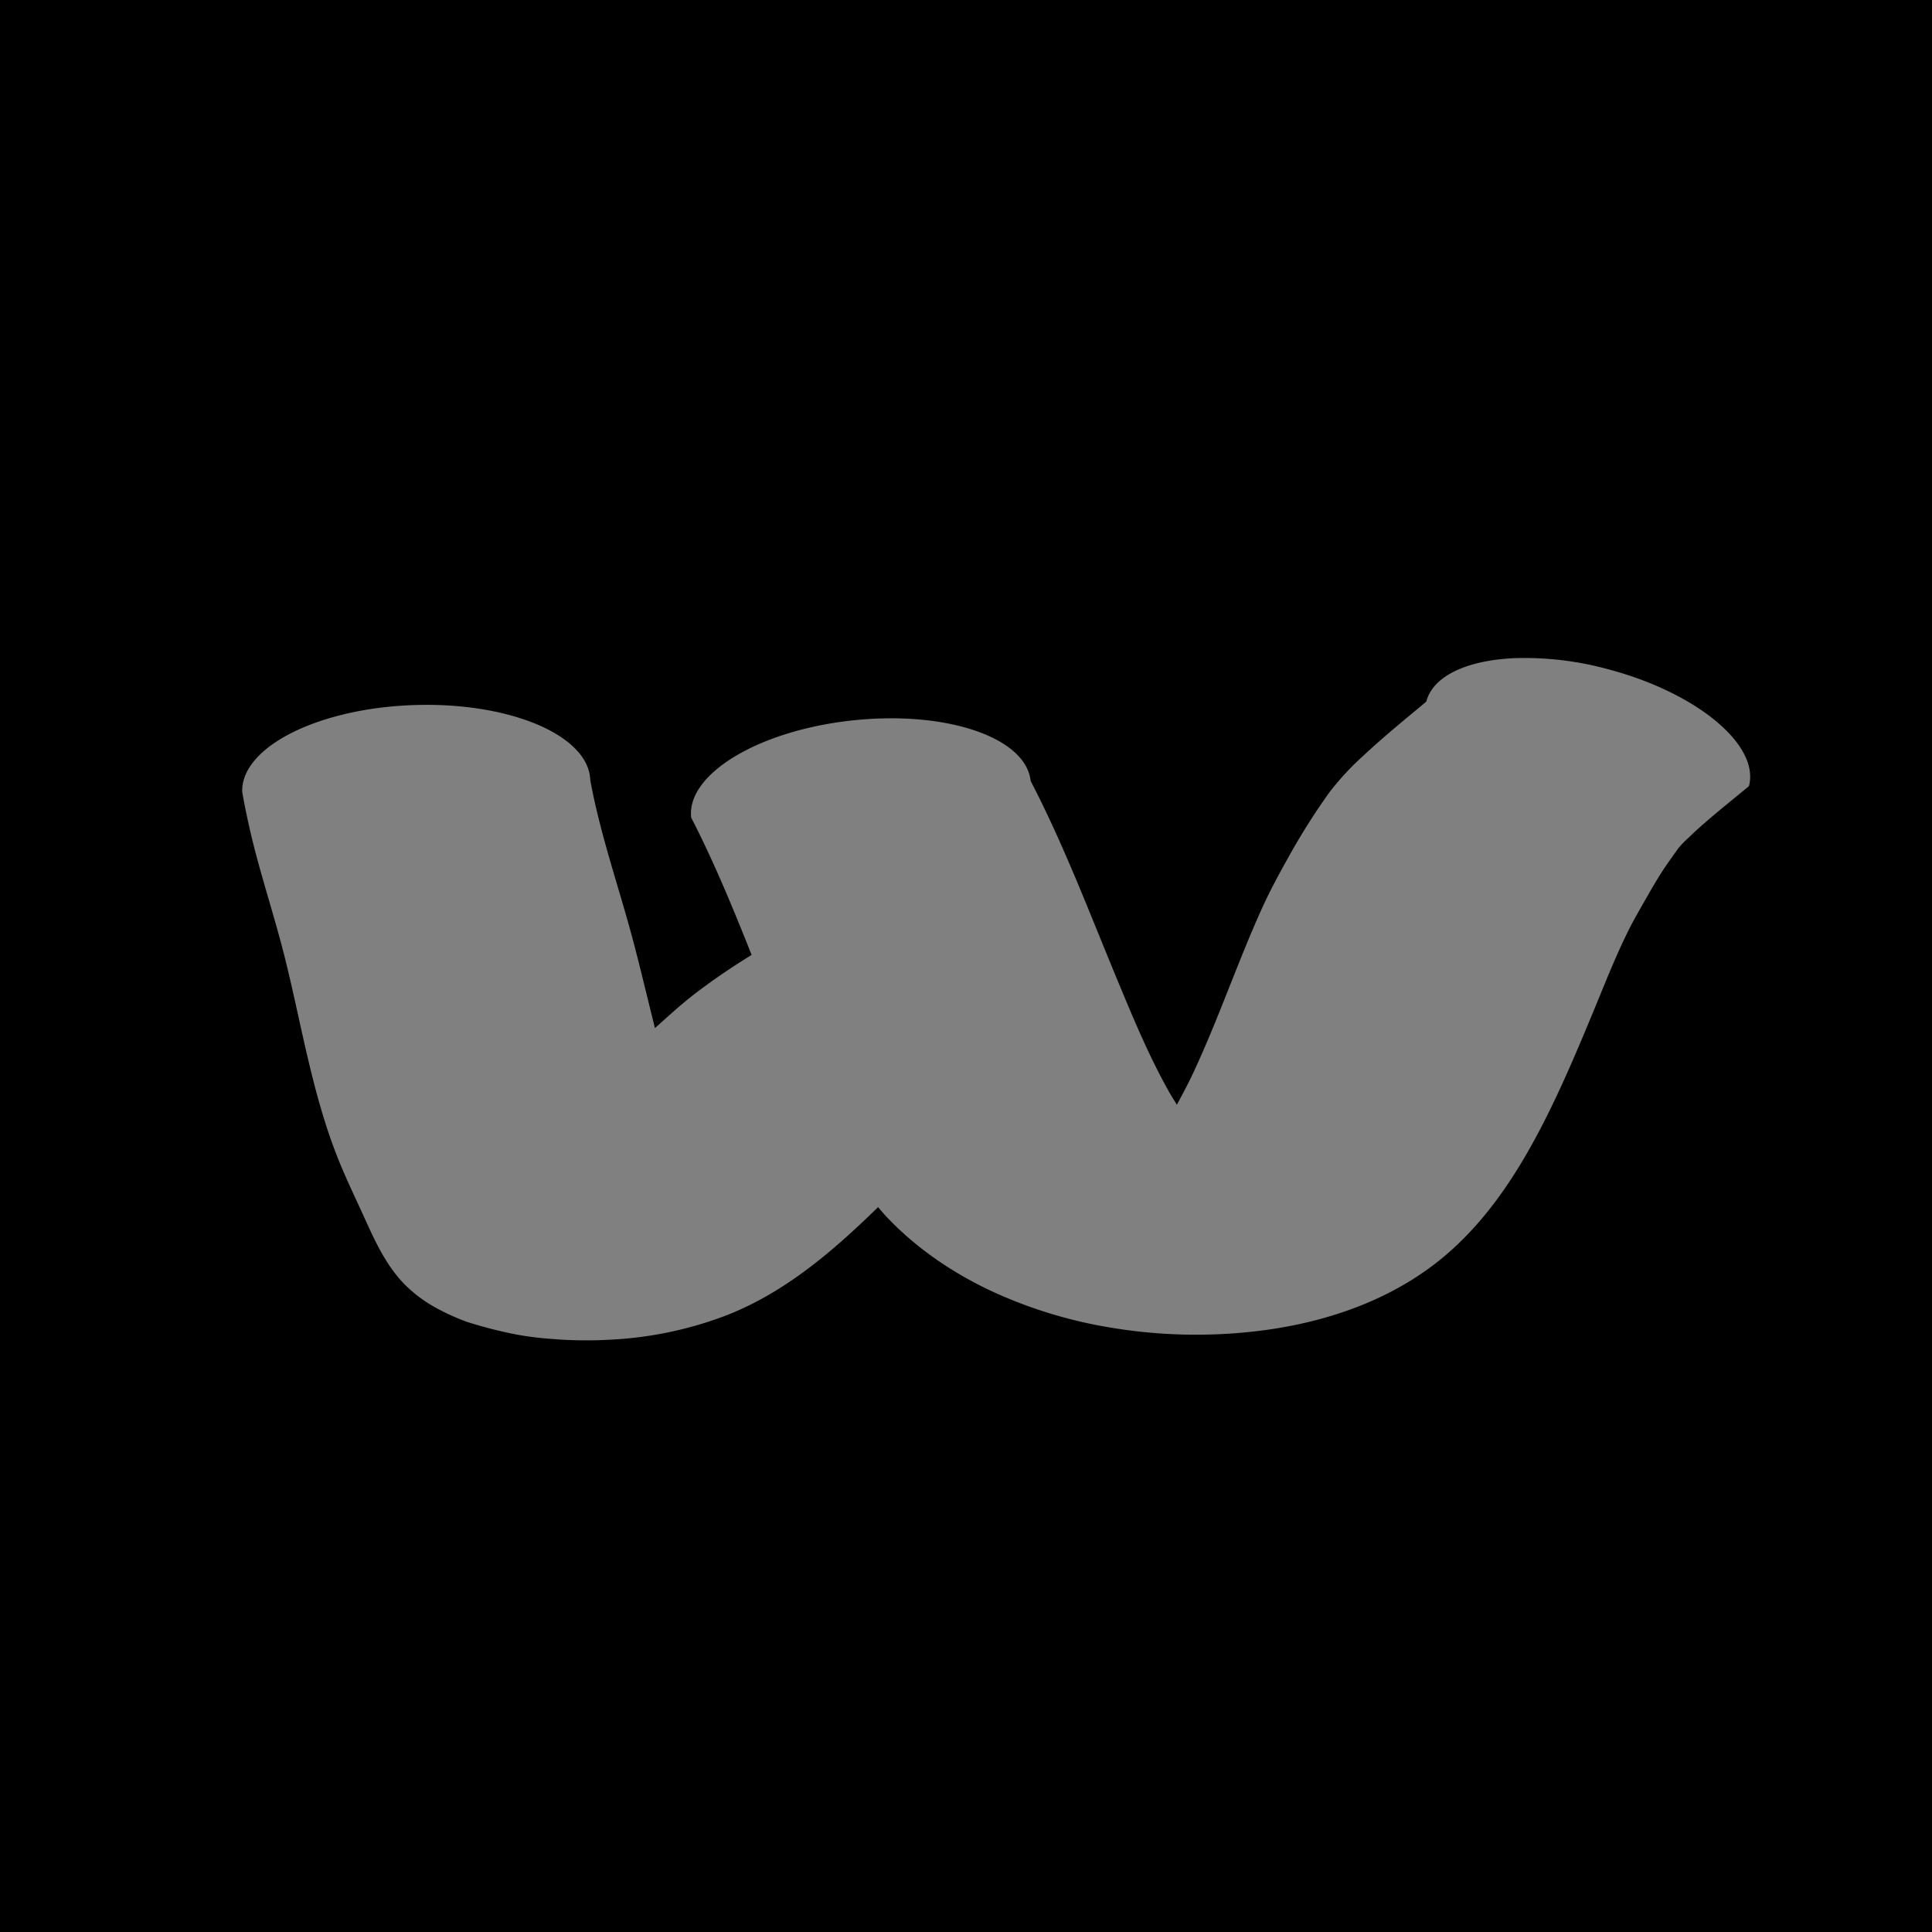 <svg xmlns="http://www.w3.org/2000/svg" width="700" height="700" viewBox="0 0 700 700">
  <g id="safari-pinned-tab" transform="translate(-532 -619)">
    <path id="Path_172" data-name="Path 172" d="M0,0H700V700H0Z" transform="translate(532 619)"/>
    <g id="Layer-2" transform="translate(619.758 857.371)">
      <g id="Group_923" data-name="Group 923" transform="translate(0 0)">
        <g id="Group_922" data-name="Group 922">
          <g id="Group_920" data-name="Group 920" transform="translate(0 17.012)">
            <path id="Path_71" data-name="Path 71" d="M152.3,164.5c-34.828,1.212-62.613,15.344-62.051,31.523,1.435,8.06,3.219,16.012,5.35,23.918,3.338,12.385,7.261,24.572,10.333,37.03,5.924,24.019,9.8,48.668,18.987,71.754,2.793,7.014,6.108,13.851,9.231,20.719,4.445,9.772,8.9,19.866,17.2,27.065a43.736,43.736,0,0,0,3.515,2.833,49.138,49.138,0,0,0,5.717,3.619A79.7,79.7,0,0,0,171.762,388a157.224,157.224,0,0,0,18.149,4.616,116.642,116.642,0,0,0,12.9,1.573,148.738,148.738,0,0,0,20.247.263,136.366,136.366,0,0,0,42.275-8.708c22.337-8.632,40.224-24.507,57.067-41.07,15.72-15.455,30.815-32.058,48.729-45.055a143.11,143.11,0,0,1,18.934-11.487c5.361-12.787-12.6-32.518-40.125-44.059s-54.224-10.53-59.585,2.256a240.655,240.655,0,0,0-36.035,22.711c-5.074,3.9-9.755,8.229-14.529,12.484-2.867-11.4-5.515-22.855-8.6-34.2-5.054-18.57-11.383-36.729-14.844-55.7C215.784,175.441,187.132,163.291,152.3,164.5Z" transform="translate(-90.245 -164.419)" fill="gray"/>
          </g>
          <g id="Group_921" data-name="Group 921" transform="translate(162.581)">
            <path id="Path_72" data-name="Path 72" d="M485.218,154.385c-16.825.807-29.227,6.363-31.681,15.735-7.685,6.437-15.5,12.753-22.817,19.616a98.546,98.546,0,0,0-12.484,13.533,241.488,241.488,0,0,0-15.052,23.97c-3.362,5.985-6.568,11.994-9.389,18.253-8.921,19.791-15.841,40.424-25.125,60.056-1.7,3.6-3.619,7.122-5.507,10.648-.883-1.517-1.873-3-2.727-4.512-7.446-13.206-13.236-27.243-19.04-41.226-9.992-24.077-19.176-48.425-31.207-71.6-1.7-15.784-30.591-25.586-64.568-21.925s-60.132,19.411-58.432,35.2c14.982,29.057,25.274,60.135,38.29,90.059,1.432,3.291,2.776,6.611,4.3,9.861,3.607,7.691,7.721,15.155,12.065,22.449a126.522,126.522,0,0,0,15.526,21.61c11.047,11.932,24.819,21.232,39.548,28.01a166.782,166.782,0,0,0,42.852,12.9,187.109,187.109,0,0,0,56.648.629c23-3.313,45.619-11.42,63.573-26.488,15.3-12.84,26.365-29.766,35.456-47.364,6.991-13.53,12.9-27.584,18.726-41.646,4.062-9.811,7.944-19.76,12.692-29.269,1.994-3.991,4.247-7.82,6.452-11.7,1.939-3.407,3.938-6.841,6.084-10.123,1.7-2.593,3.557-5.129,5.351-7.657a29.421,29.421,0,0,1,3.565-3.724c1.811-1.769,3.659-3.471,5.561-5.14,5.4-4.737,11.049-9.213,16.575-13.8,3.926-15-19.07-33.982-51.35-42.433A114.411,114.411,0,0,0,485.218,154.385Z" transform="translate(-187.109 -154.284)" fill="gray"/>
          </g>
        </g>
      </g>
    </g>
  </g>
</svg>
